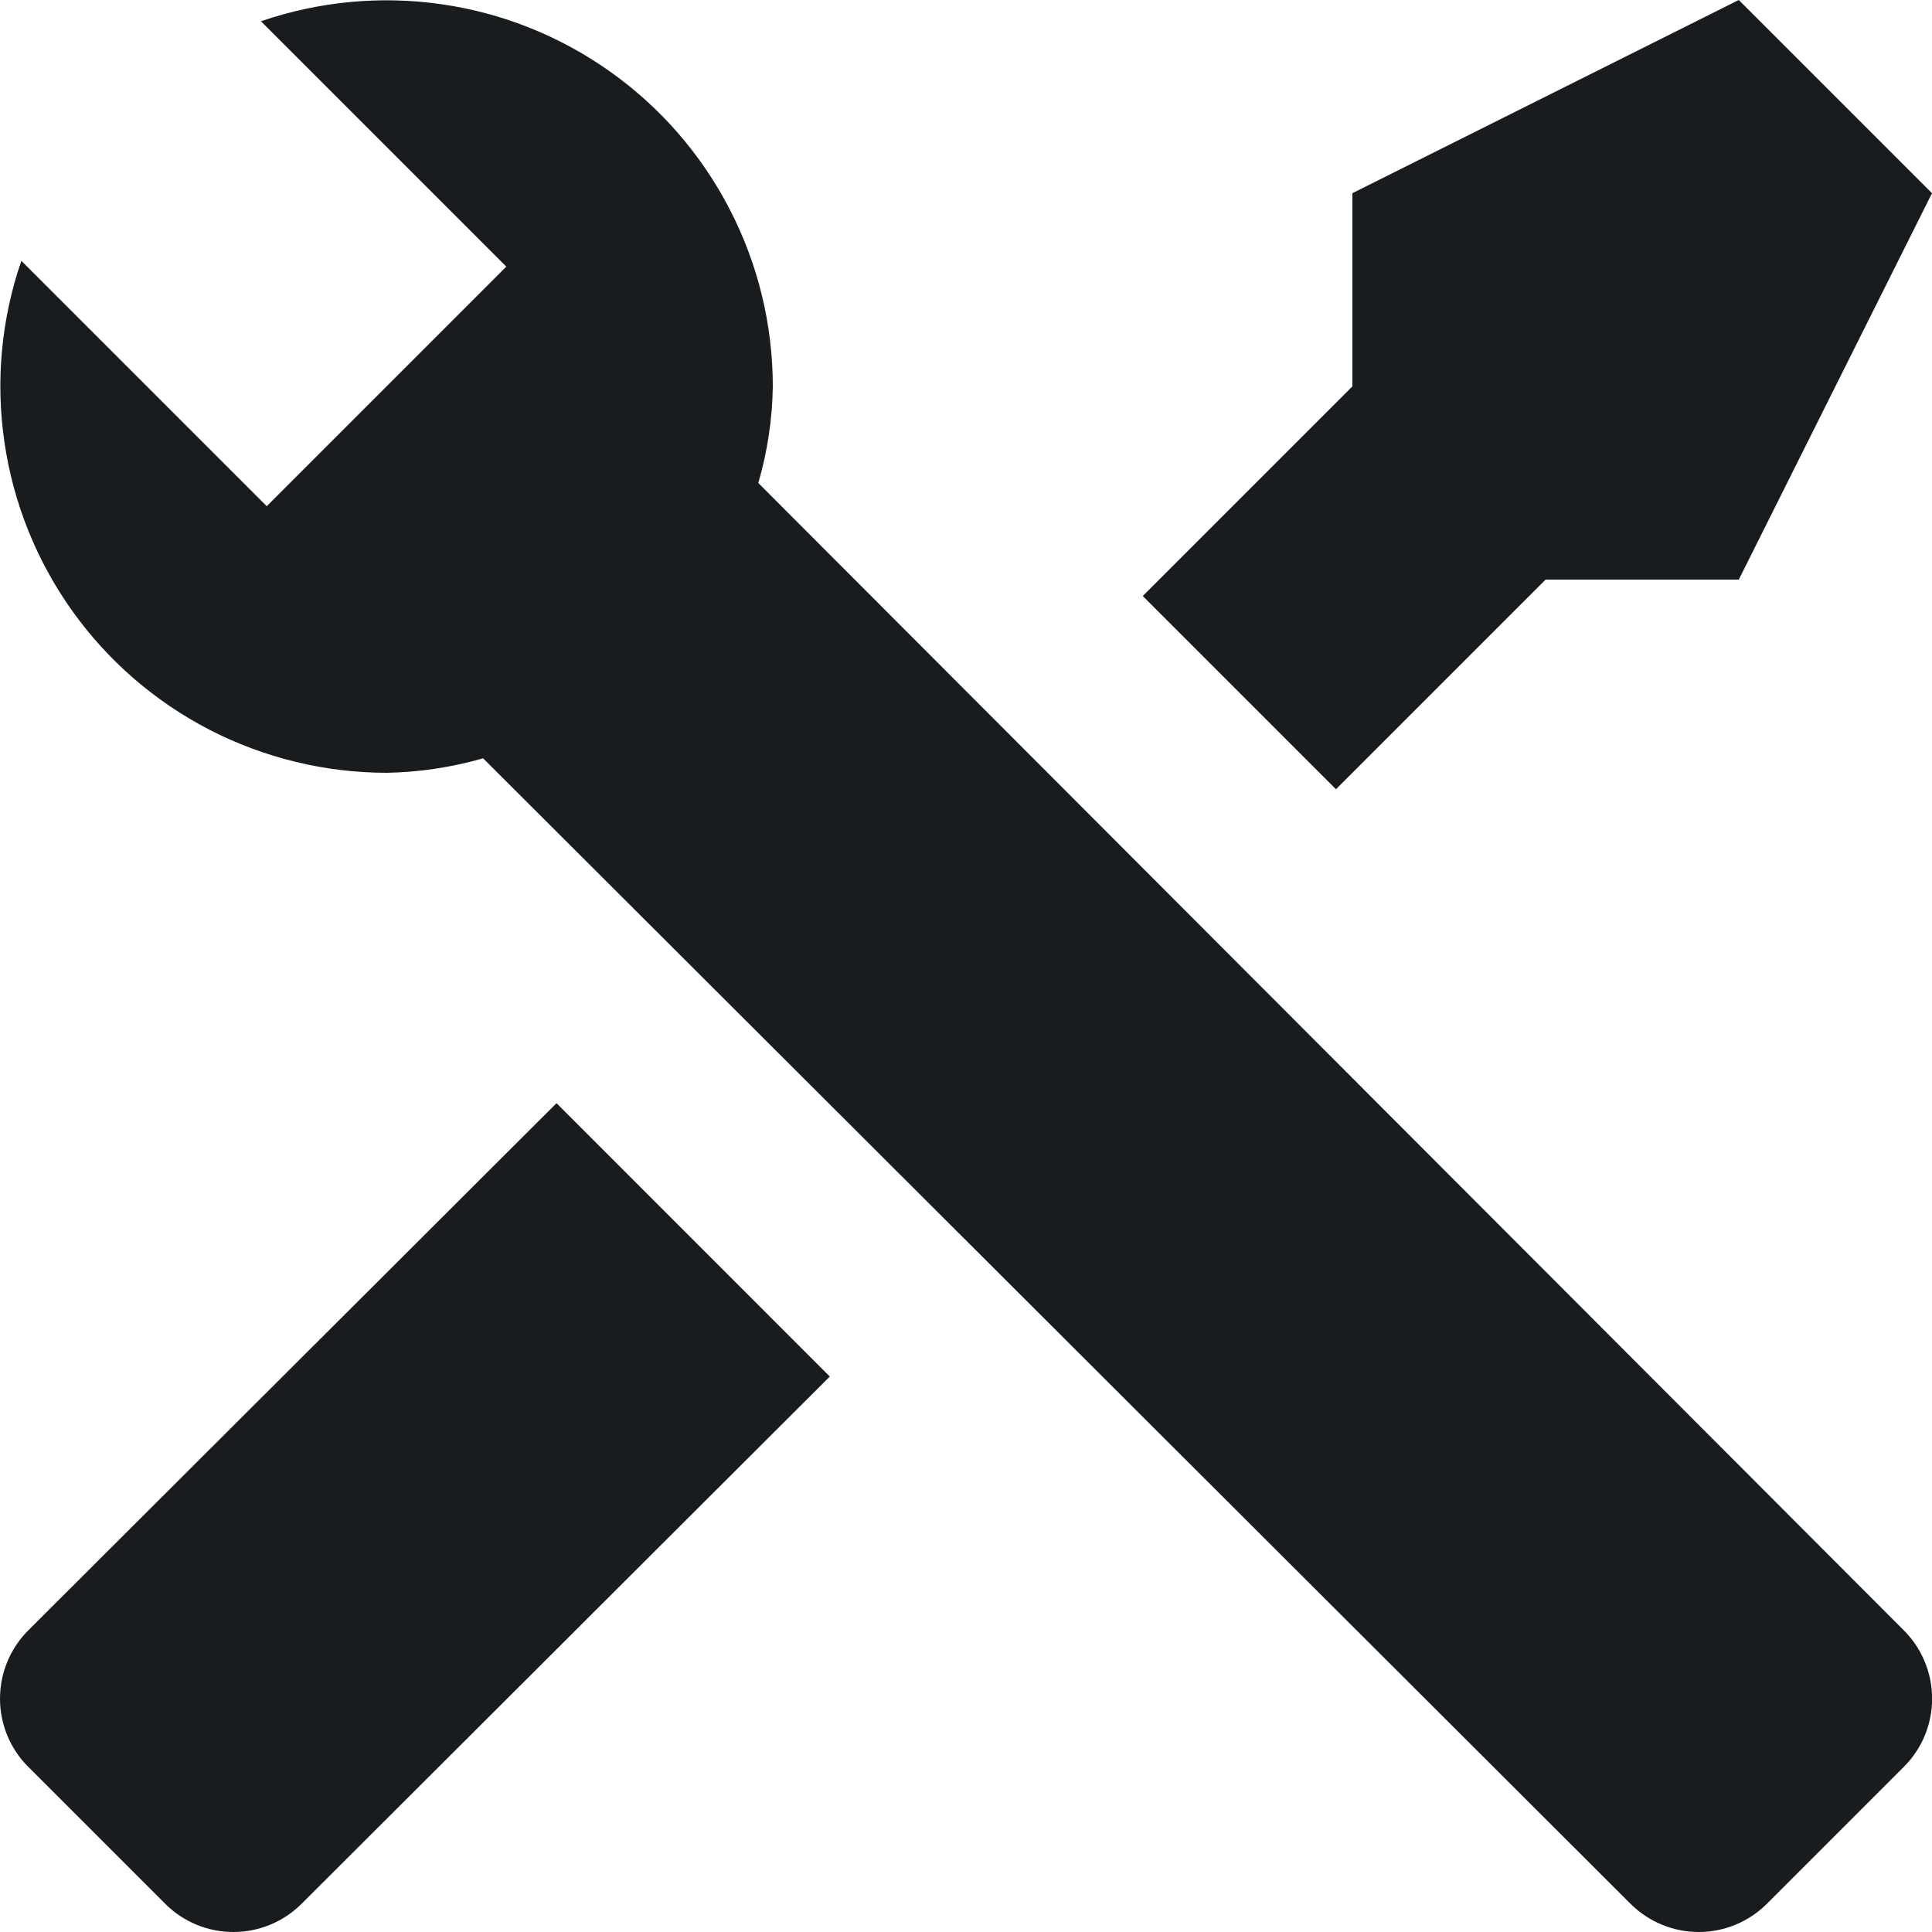 <svg width="18" height="18" viewBox="0 0 18 18" fill="none" xmlns="http://www.w3.org/2000/svg">
<path d="M17.739 16.46L16.461 17.738C16.292 17.906 16.064 18 15.827 18C15.589 18 15.361 17.906 15.192 17.738L4.501 7.065C4.208 7.149 3.905 7.195 3.601 7.2C3.028 7.199 2.463 7.062 1.954 6.8C1.444 6.537 1.005 6.157 0.672 5.69C0.34 5.224 0.123 4.684 0.041 4.117C-0.042 3.55 0.012 2.972 0.199 2.43L2.485 4.716L2.962 4.239L4.24 2.961L4.717 2.484L2.431 0.198C2.973 0.012 3.551 -0.042 4.118 0.04C4.685 0.122 5.224 0.339 5.691 0.672C6.157 1.004 6.538 1.444 6.8 1.953C7.063 2.462 7.2 3.027 7.2 3.6C7.196 3.905 7.15 4.207 7.065 4.5L17.739 15.191C17.907 15.36 18.001 15.588 18.001 15.826C18.001 16.064 17.907 16.292 17.739 16.46ZM0.262 15.191C0.094 15.36 0 15.588 0 15.826C0 16.064 0.094 16.292 0.262 16.46L1.54 17.738C1.708 17.906 1.936 18 2.174 18C2.412 18 2.64 17.906 2.809 17.738L7.731 12.825L5.185 10.278L0.262 15.191ZM16.2 0L12.6 1.8V3.6L10.647 5.553L12.447 7.353L14.4 5.4H16.2L18 1.8L16.2 0Z" fill="#181C1F"/>
</svg>
